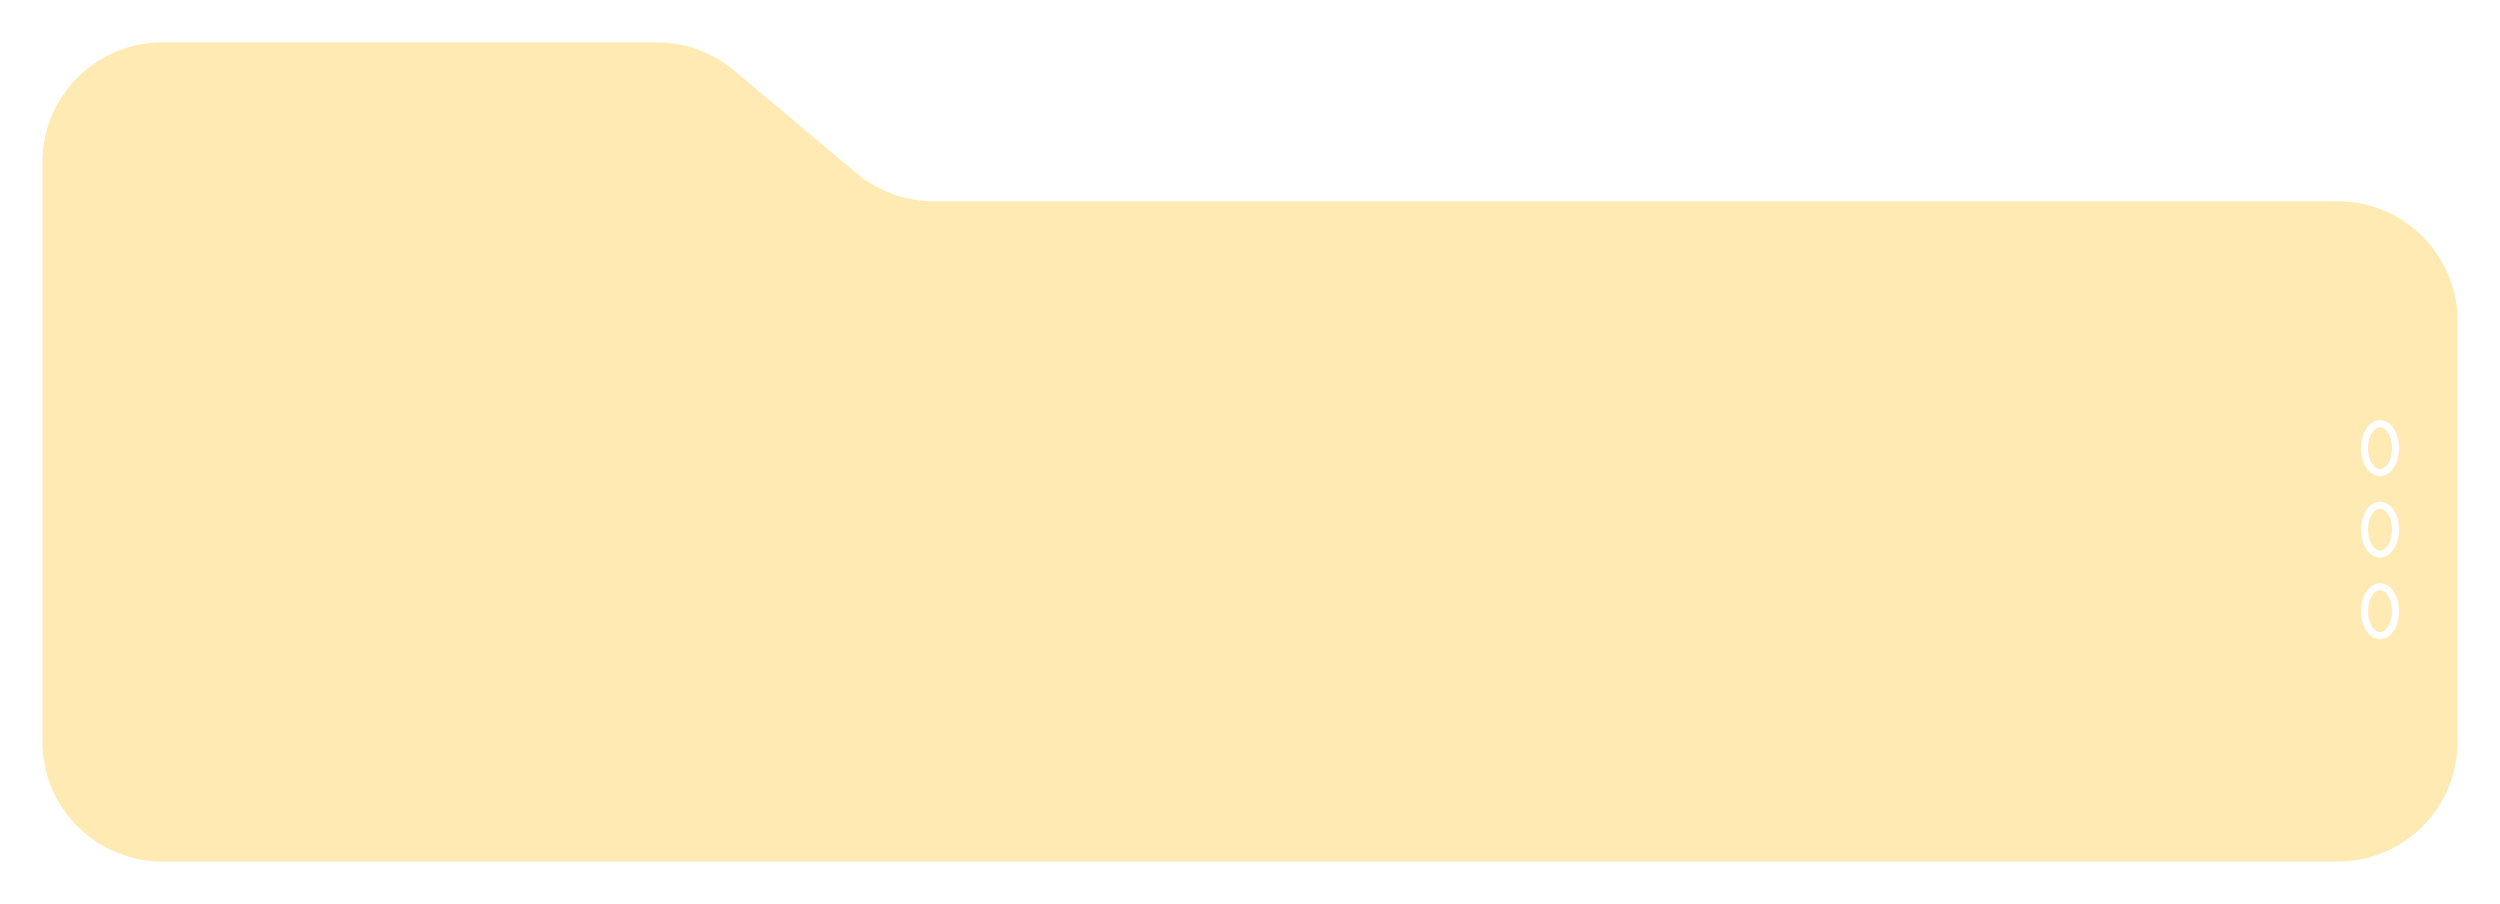 <svg width="354" height="128" viewBox="0 0 354 128" fill="none" xmlns="http://www.w3.org/2000/svg">
<g filter="url(#filter0_d_116_273)">
<path d="M6 19C6 9.611 13.611 2 23 2H93.005C97.002 2 100.871 3.408 103.933 5.977L121.268 20.523C124.33 23.092 128.198 24.5 132.195 24.5H234.147H331C340.389 24.5 348 32.111 348 41.5V101C348 110.389 340.389 118 331 118H23C13.611 118 6 110.389 6 101V19Z" fill="#FFEAB4"/>
</g>
<path d="M337.01 66.923C338.224 66.923 339.208 65.373 339.208 63.462C339.208 61.55 338.224 60 337.01 60C335.796 60 334.812 61.55 334.812 63.462C334.812 65.373 335.796 66.923 337.01 66.923Z" stroke="white" stroke-linecap="round" stroke-linejoin="round"/>
<path d="M337.01 78.462C338.224 78.462 339.208 76.912 339.208 75C339.208 73.088 338.224 71.538 337.01 71.538C335.796 71.538 334.812 73.088 334.812 75C334.812 76.912 335.796 78.462 337.01 78.462Z" stroke="white" stroke-linecap="round" stroke-linejoin="round"/>
<path d="M337.01 90C338.224 90 339.208 88.45 339.208 86.538C339.208 84.627 338.224 83.077 337.01 83.077C335.796 83.077 334.812 84.627 334.812 86.538C334.812 88.45 335.796 90 337.01 90Z" stroke="white" stroke-linecap="round" stroke-linejoin="round"/>
<defs>
<filter id="filter0_d_116_273" x="0" y="0" width="354" height="128" filterUnits="userSpaceOnUse" color-interpolation-filters="sRGB">
<feFlood flood-opacity="0" result="BackgroundImageFix"/>
<feColorMatrix in="SourceAlpha" type="matrix" values="0 0 0 0 0 0 0 0 0 0 0 0 0 0 0 0 0 0 127 0" result="hardAlpha"/>
<feOffset dy="4"/>
<feGaussianBlur stdDeviation="3"/>
<feComposite in2="hardAlpha" operator="out"/>
<feColorMatrix type="matrix" values="0 0 0 0 0 0 0 0 0 0 0 0 0 0 0 0 0 0 0.2 0"/>
<feBlend mode="normal" in2="BackgroundImageFix" result="effect1_dropShadow_116_273"/>
<feBlend mode="normal" in="SourceGraphic" in2="effect1_dropShadow_116_273" result="shape"/>
</filter>
</defs>
</svg>
